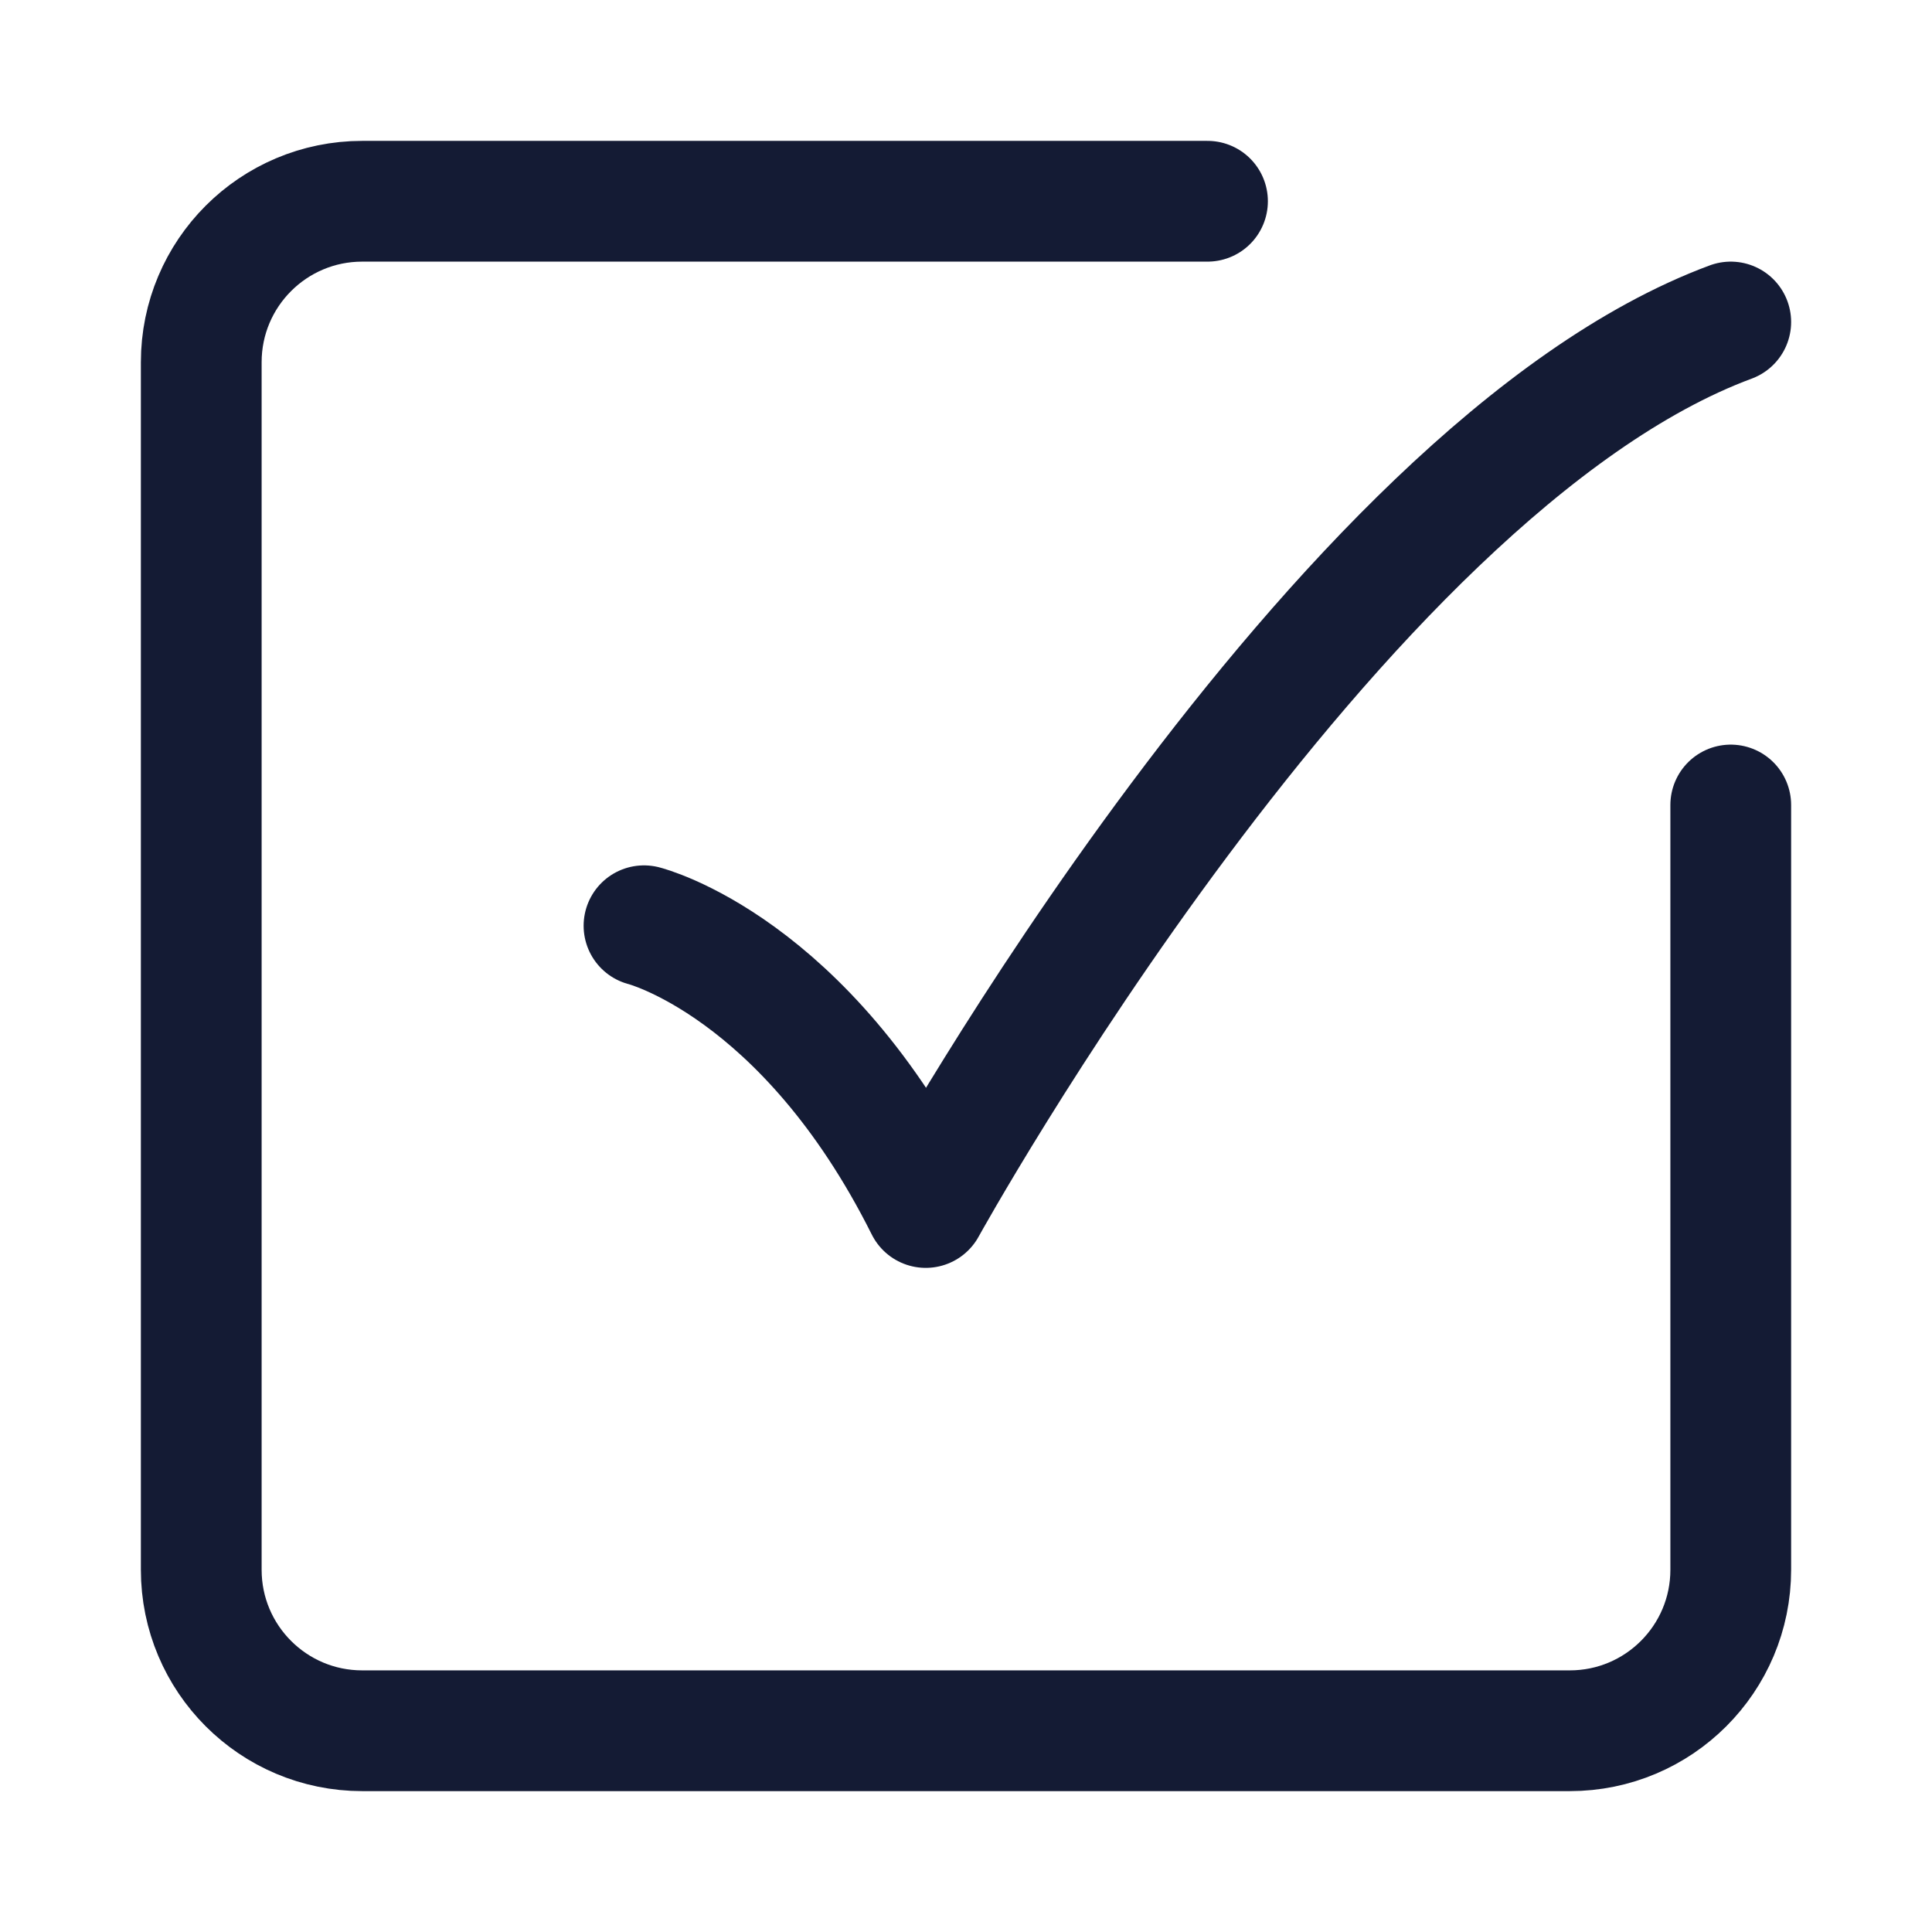 <svg width="24" height="24" viewBox="0 0 24 24" fill="none" xmlns="http://www.w3.org/2000/svg">
<path d="M21.5 10V19.5C21.5 20.605 20.605 21.5 19.5 21.5H4.5C3.395 21.5 2.5 20.605 2.5 19.5V4.5C2.5 3.395 3.395 2.5 4.5 2.5H15" stroke="#141B34" stroke-width="1.5" stroke-linecap="round" stroke-linejoin="round"/>
<path d="M8 11.5C8 11.5 10 12 11.5 15C11.5 15 16.559 5.833 21.5 4" stroke="#141B34" stroke-width="1.5" stroke-linecap="round" stroke-linejoin="round"/>
</svg>
